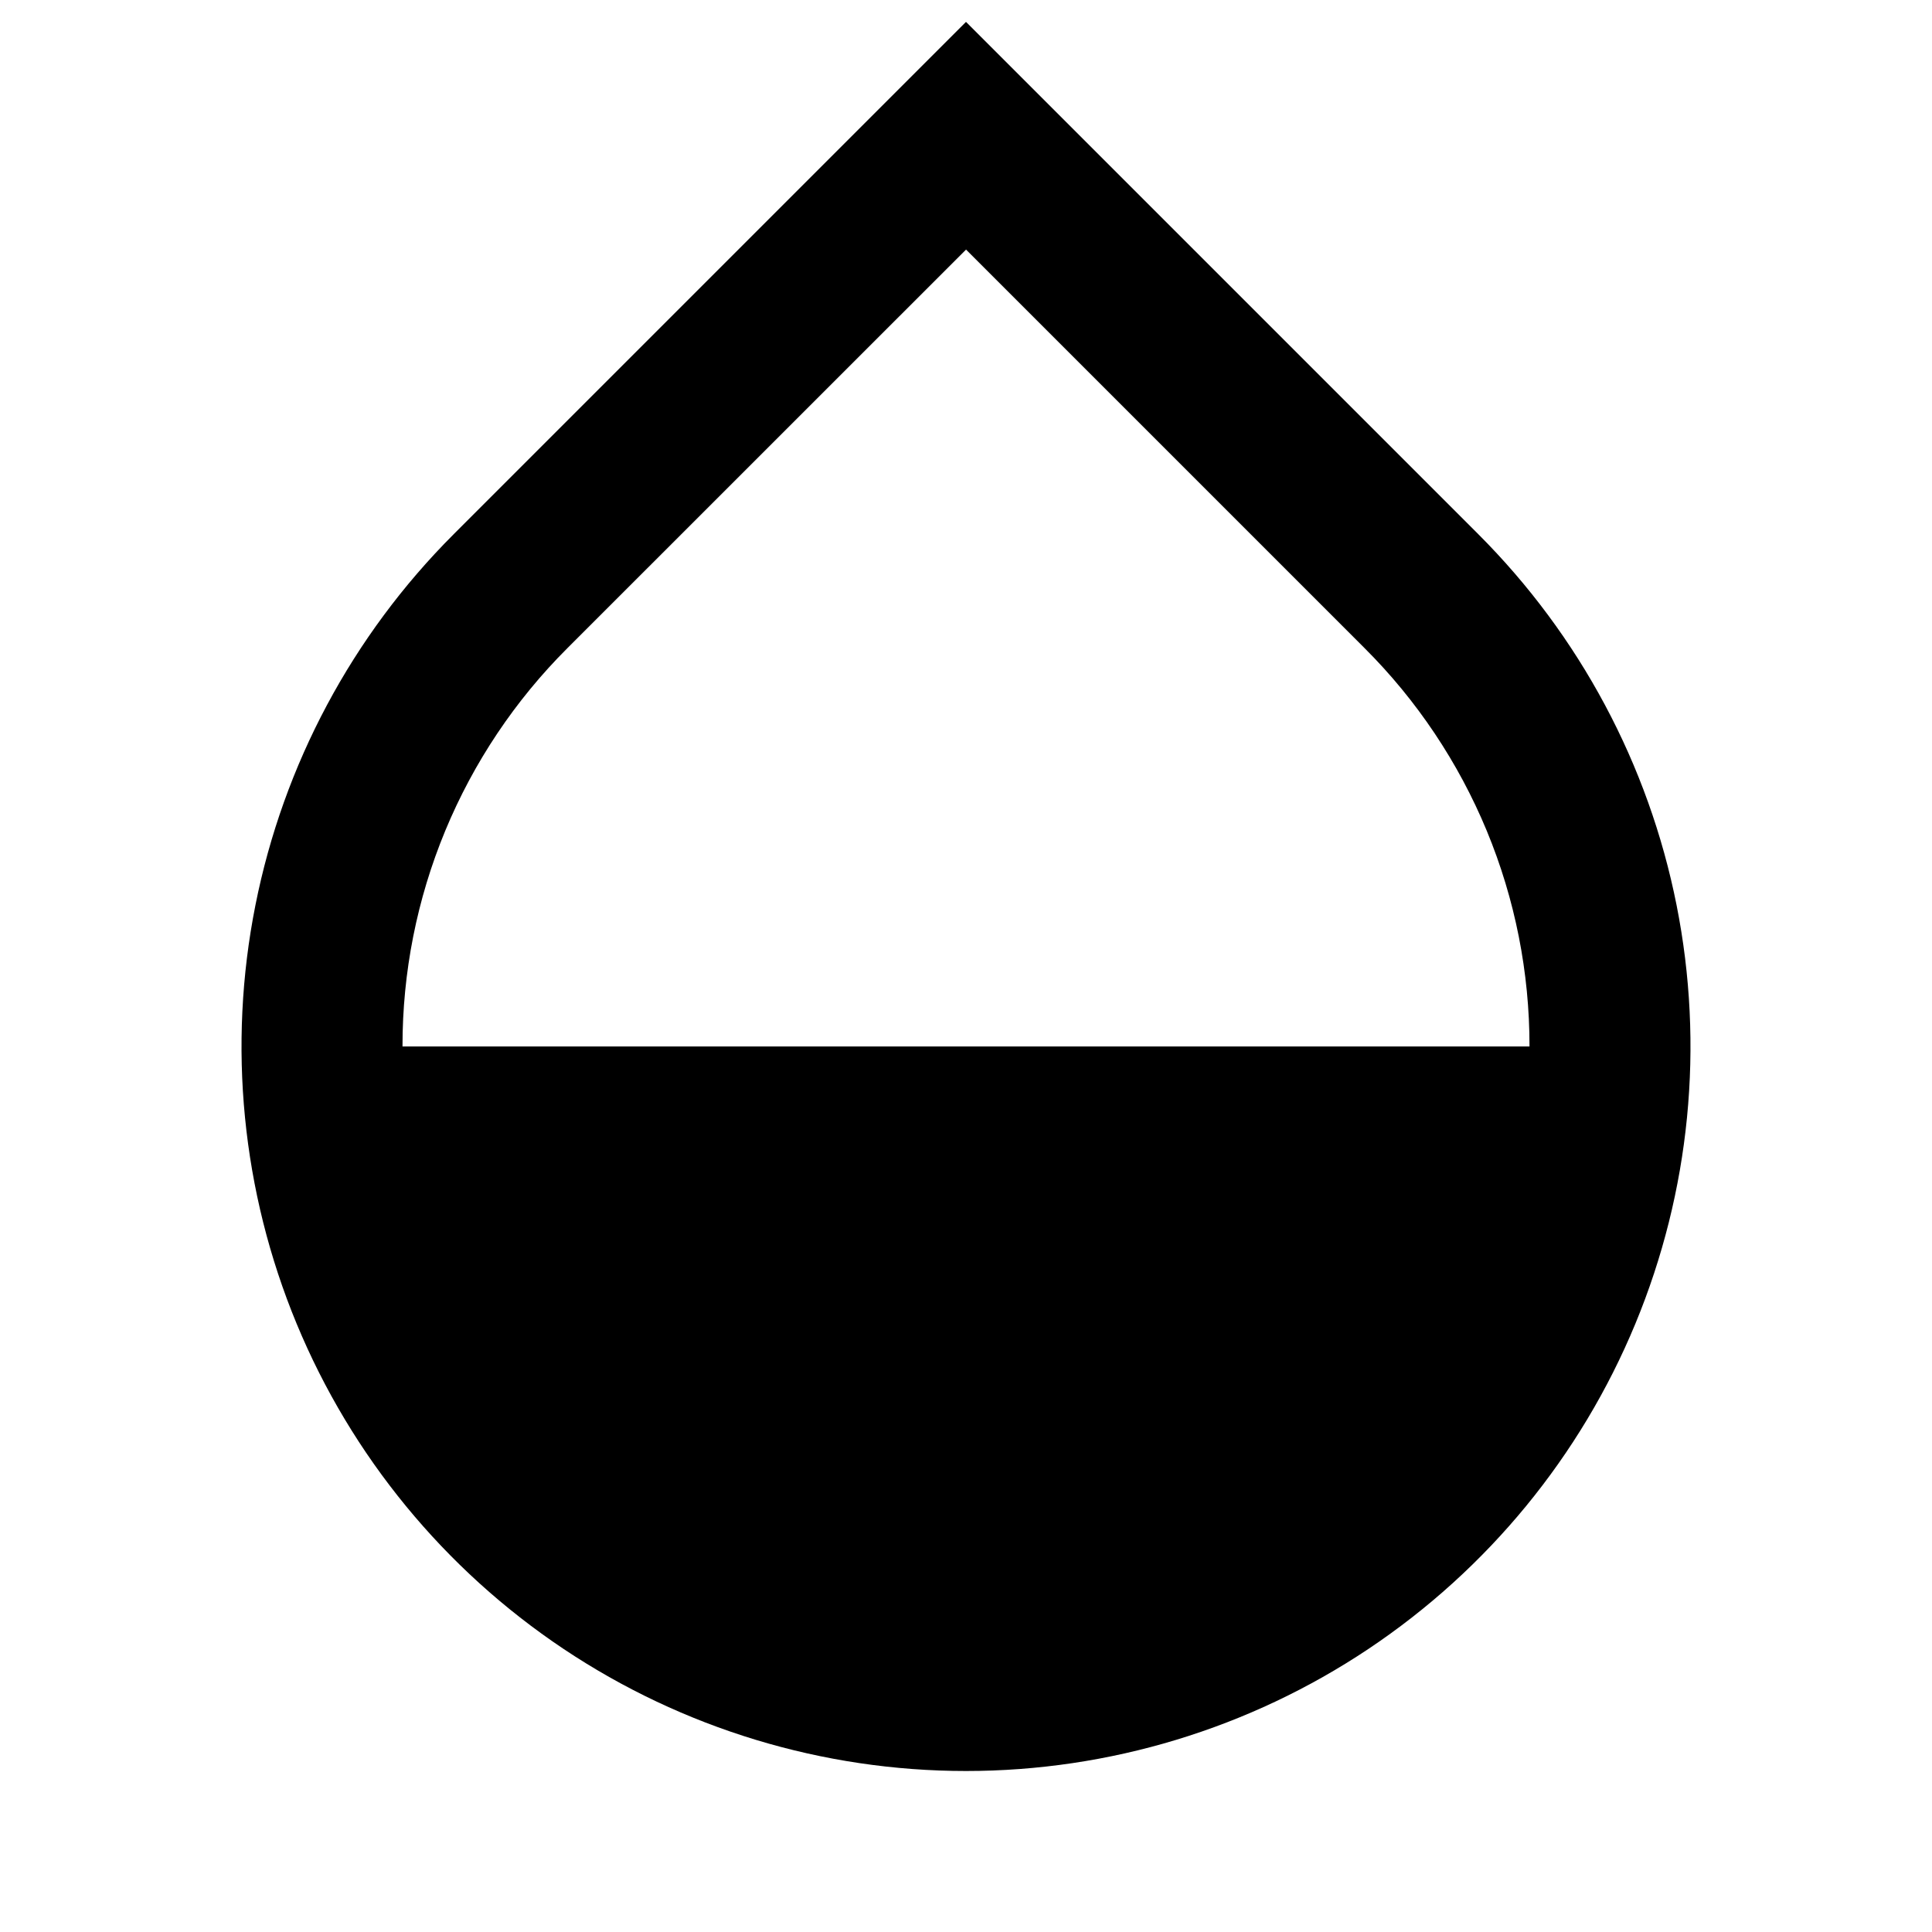 <svg fill="currentColor" height="24" viewBox="0 0 24 24" width="24" xmlns="http://www.w3.org/2000/svg"><path d="m5.636 6.636 6.364-6.364 6.364 6.364c1.259 1.259 2.116 2.862 2.463 4.608.347 1.746.169 3.555-.512 5.2s-1.835 3.05-3.315 4.039c-1.48.989-3.22 1.517-5 1.517s-3.52-.528-5-1.517c-1.48-.989-2.634-2.395-3.315-4.039s-.859-3.454-.512-5.2c.347-1.746 1.204-3.35 2.463-4.608zm6.364-3.535-4.95 4.949c-.651.649-1.167 1.421-1.519 2.27-.352.85-.532 1.76-.531 2.68h14c.001-.919-.179-1.83-.531-2.68-.352-.849-.868-1.621-1.519-2.27l-4.95-4.95z" /></svg>